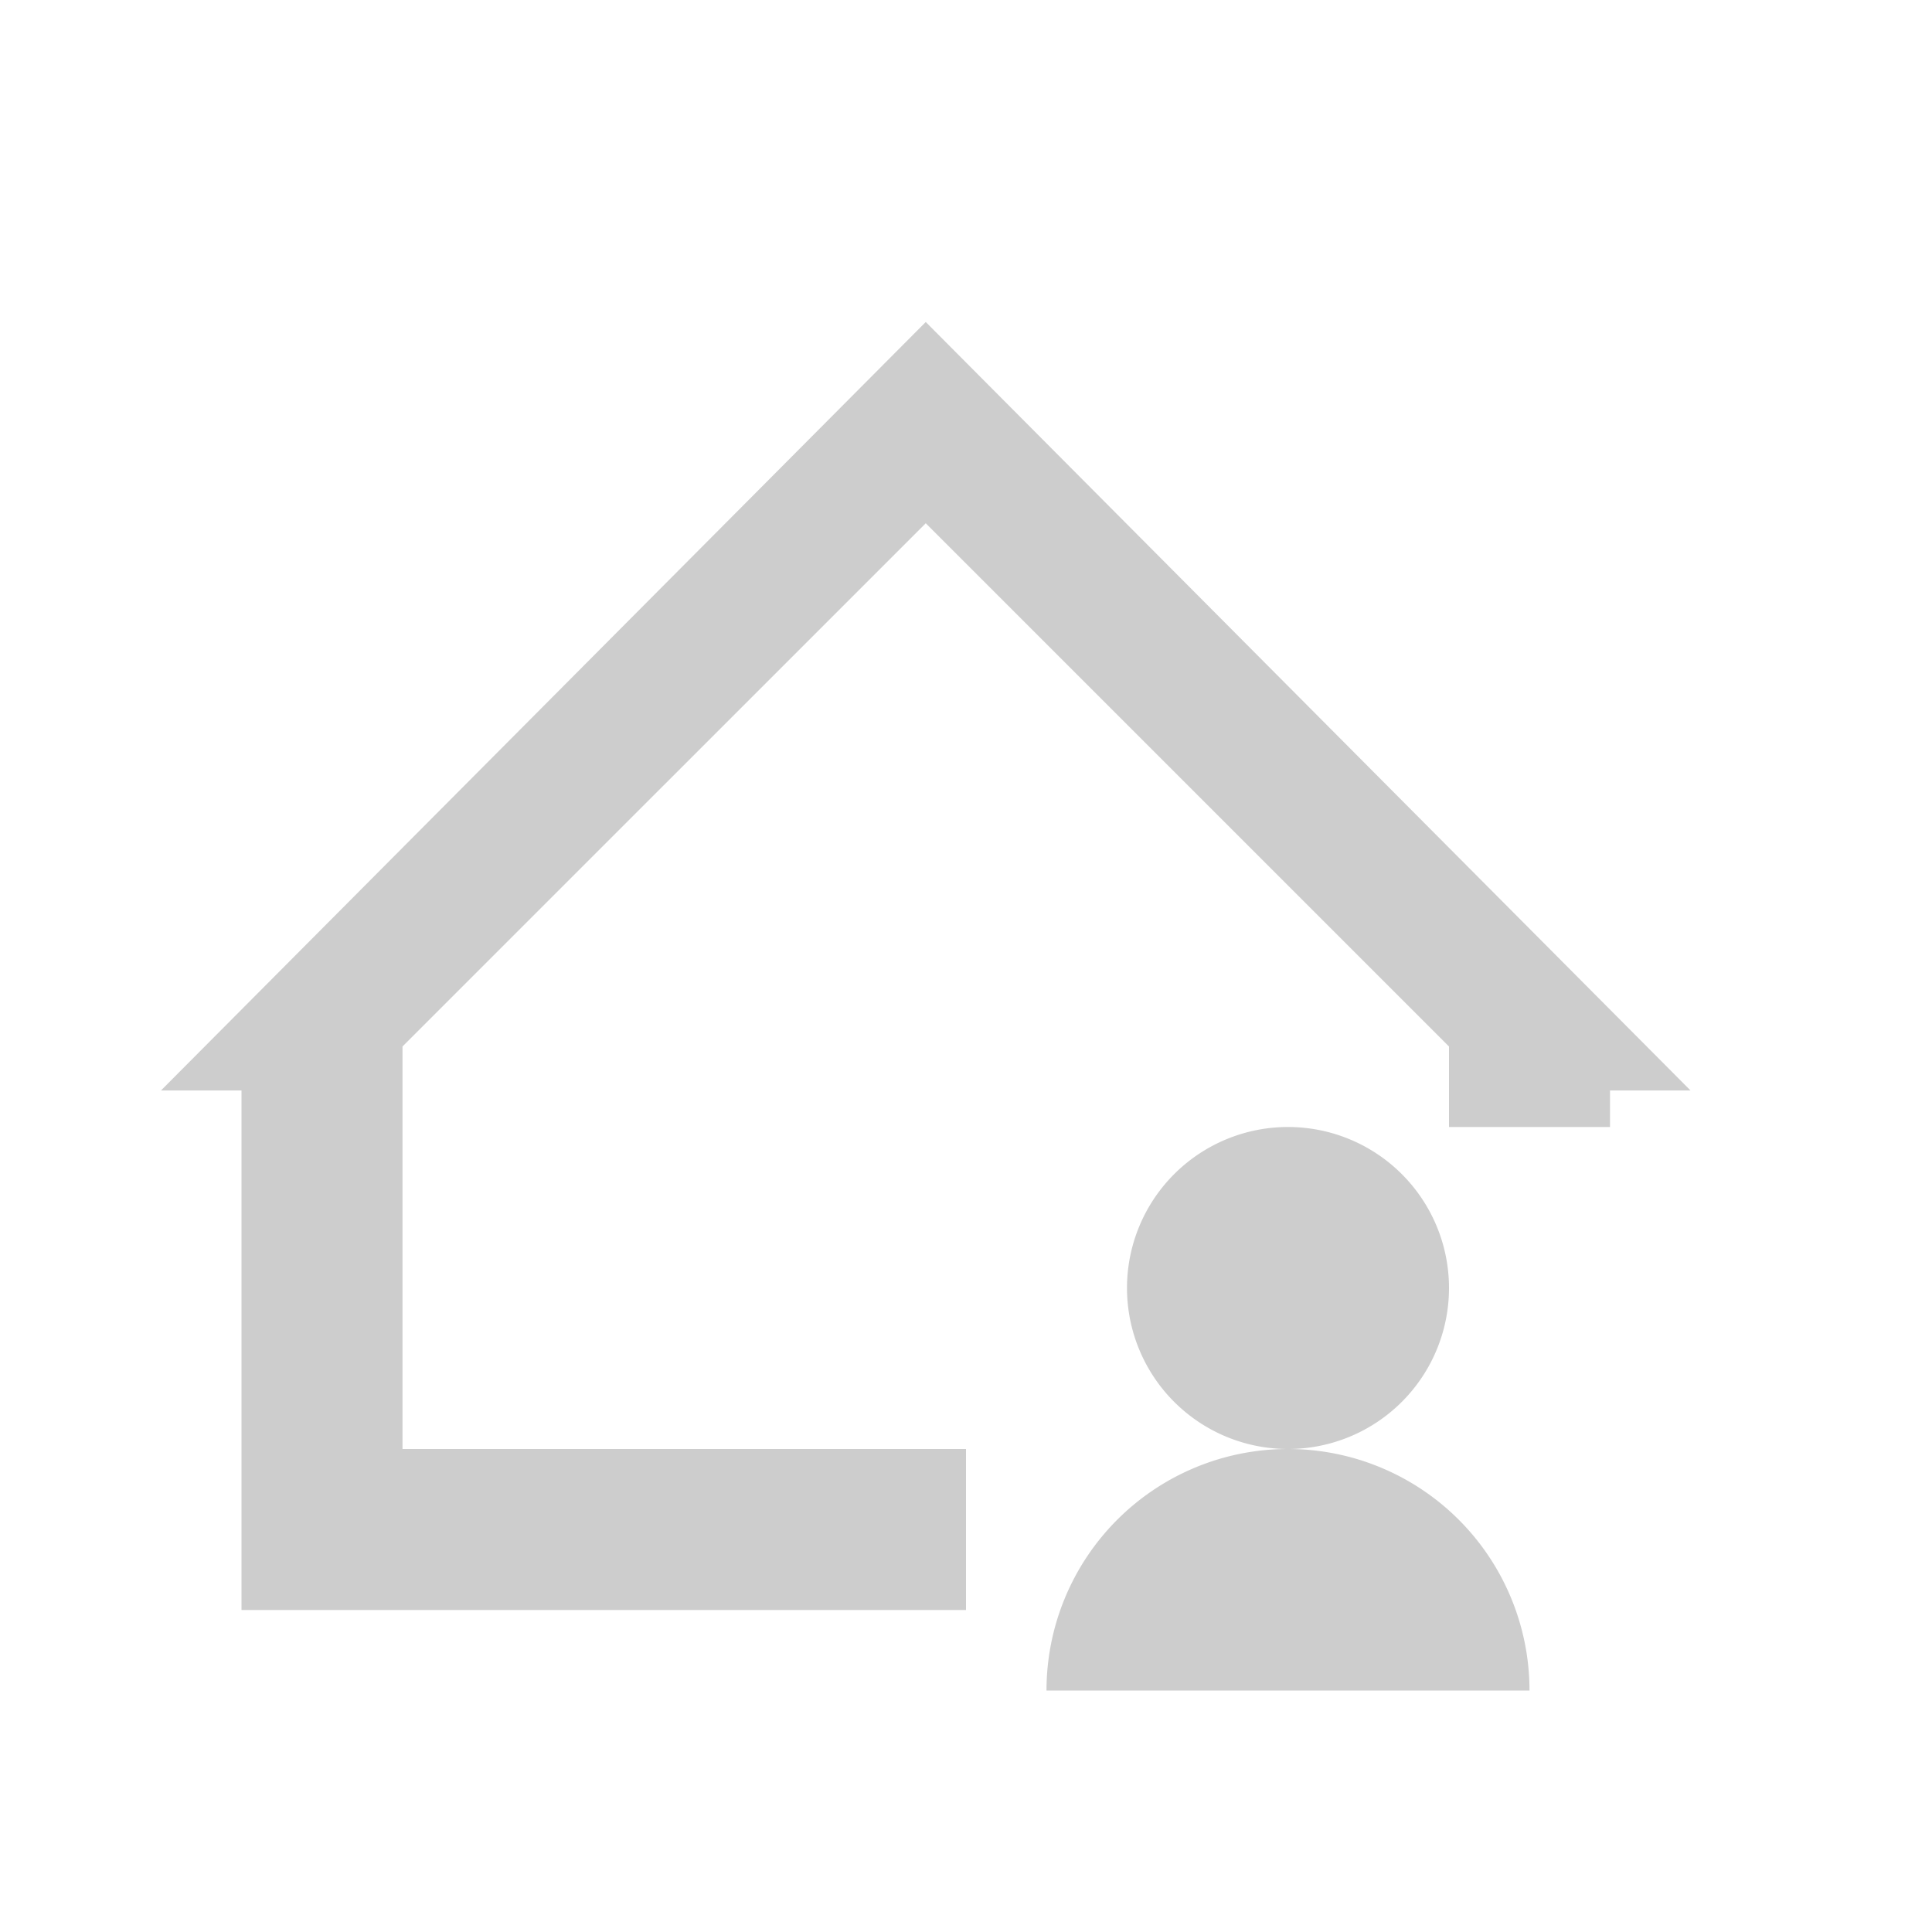 <?xml version="1.0" standalone="no"?><!DOCTYPE svg PUBLIC "-//W3C//DTD SVG 1.1//EN" "http://www.w3.org/Graphics/SVG/1.1/DTD/svg11.dtd"><svg class="icon" width="128px" height="128.00px" viewBox="0 0 1024 1024" version="1.1" xmlns="http://www.w3.org/2000/svg"><path fill="#cdcdcd" d="M554.667 896a128 128 0 0 1 256 0h-256z m298.667-170.667v-128h-85.333v-42.667l-277.333-277.333L213.333 554.667v213.333h298.667v85.333H128v-275.371H85.333L490.667 170.667l405.333 407.296h-42.667V725.333z m-170.667 42.667a85.333 85.333 0 1 1 0-170.667 85.333 85.333 0 0 1 0 170.667z"  /></svg>
